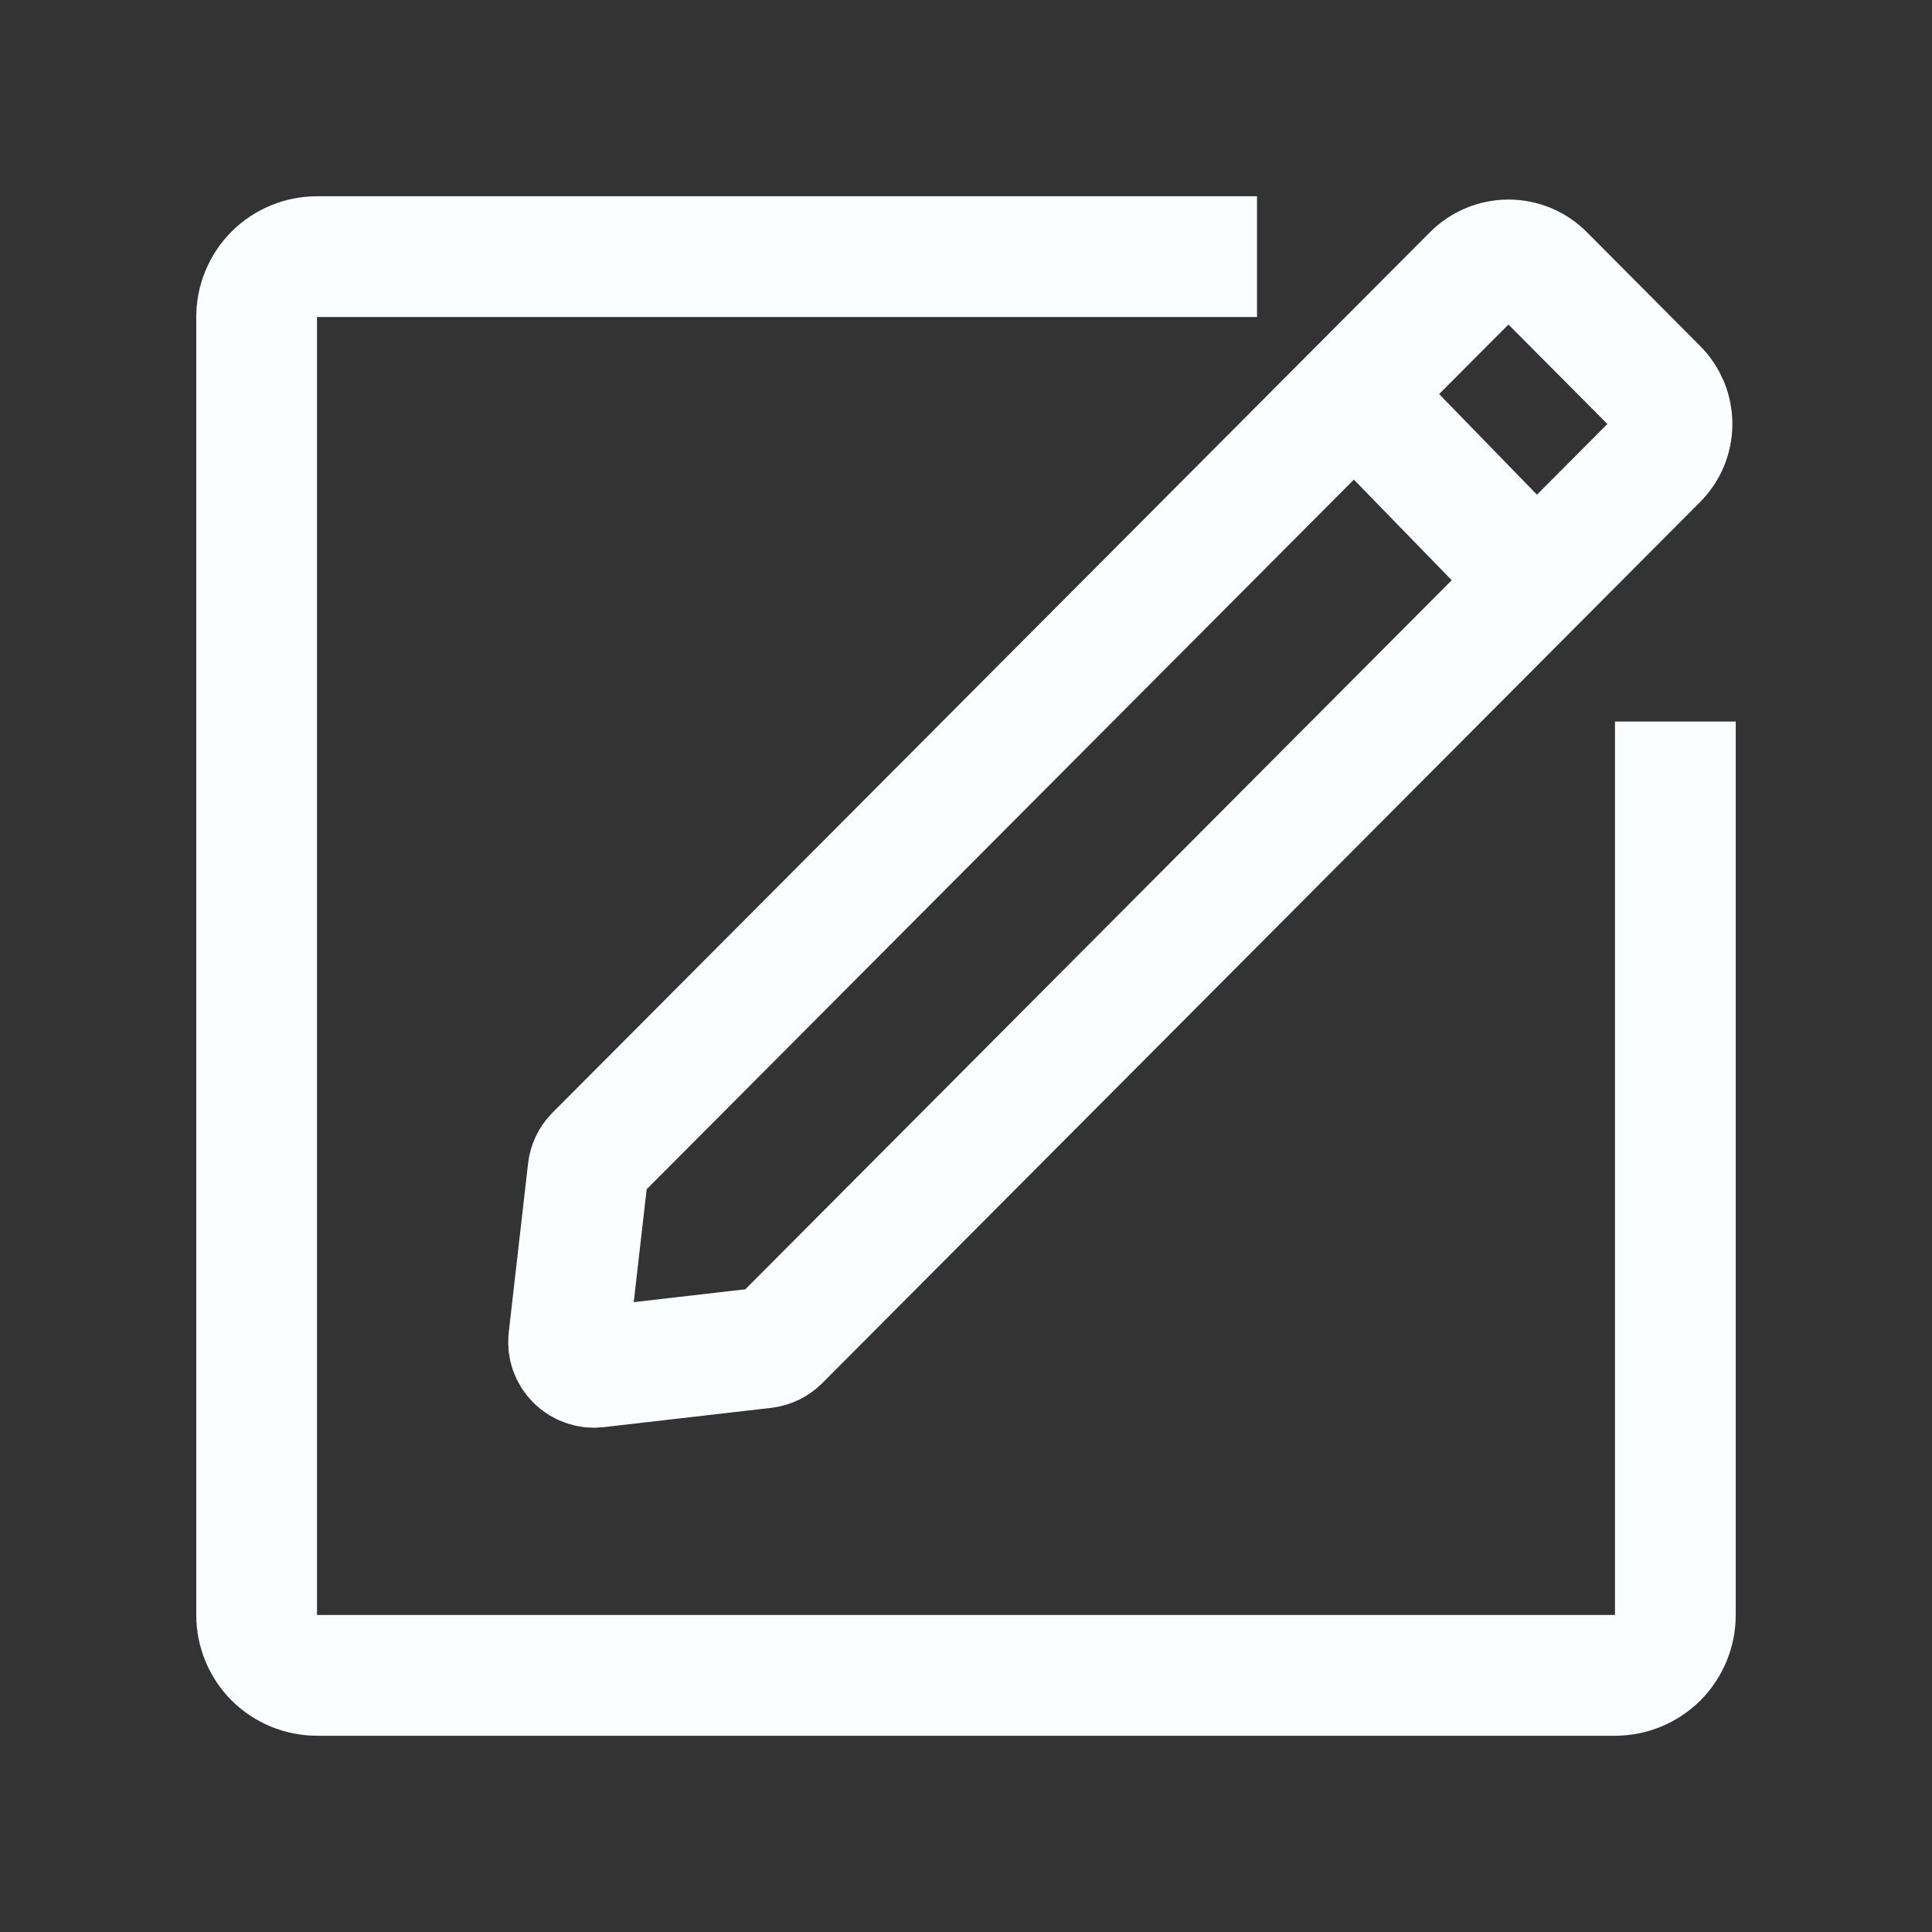 <svg width="24" height="24" viewBox="0 0 24 24" fill="none" xmlns="http://www.w3.org/2000/svg">
<rect x="0" y="0" width="24" height="24" fill="#333333" stroke="none"/>
<path d="M20.812 8.963V20.062C20.812 20.261 20.733 20.452 20.593 20.593C20.452 20.733 20.261 20.812 20.062 20.812H3.938C3.739 20.812 3.548 20.733 3.407 20.593C3.267 20.452 3.188 20.261 3.188 20.062V3.938C3.188 3.739 3.267 3.548 3.407 3.407C3.548 3.267 3.739 3.188 3.938 3.188H15.615" stroke="#FBFEFF" stroke-width="1.5"/>
<path d="M7.305 14.539L7.065 16.635C7.06 16.682 7.065 16.729 7.08 16.774C7.096 16.818 7.121 16.858 7.154 16.892C7.187 16.925 7.227 16.951 7.272 16.967C7.316 16.983 7.363 16.989 7.41 16.984L9.495 16.744C9.566 16.735 9.631 16.703 9.682 16.654L20.587 5.708C20.645 5.65 20.691 5.581 20.723 5.505C20.754 5.43 20.77 5.349 20.77 5.267C20.77 5.185 20.754 5.104 20.723 5.028C20.691 4.953 20.645 4.884 20.587 4.826L19.181 3.413C19.064 3.295 18.905 3.229 18.739 3.229C18.573 3.229 18.414 3.295 18.296 3.413L7.391 14.355C7.343 14.405 7.312 14.47 7.305 14.539Z" stroke="#FBFEFF" stroke-width="1.5"/>
<path d="M16.826 4.89L19.087 7.215" stroke="#FBFEFF" stroke-width="1.5"/>
</svg>
